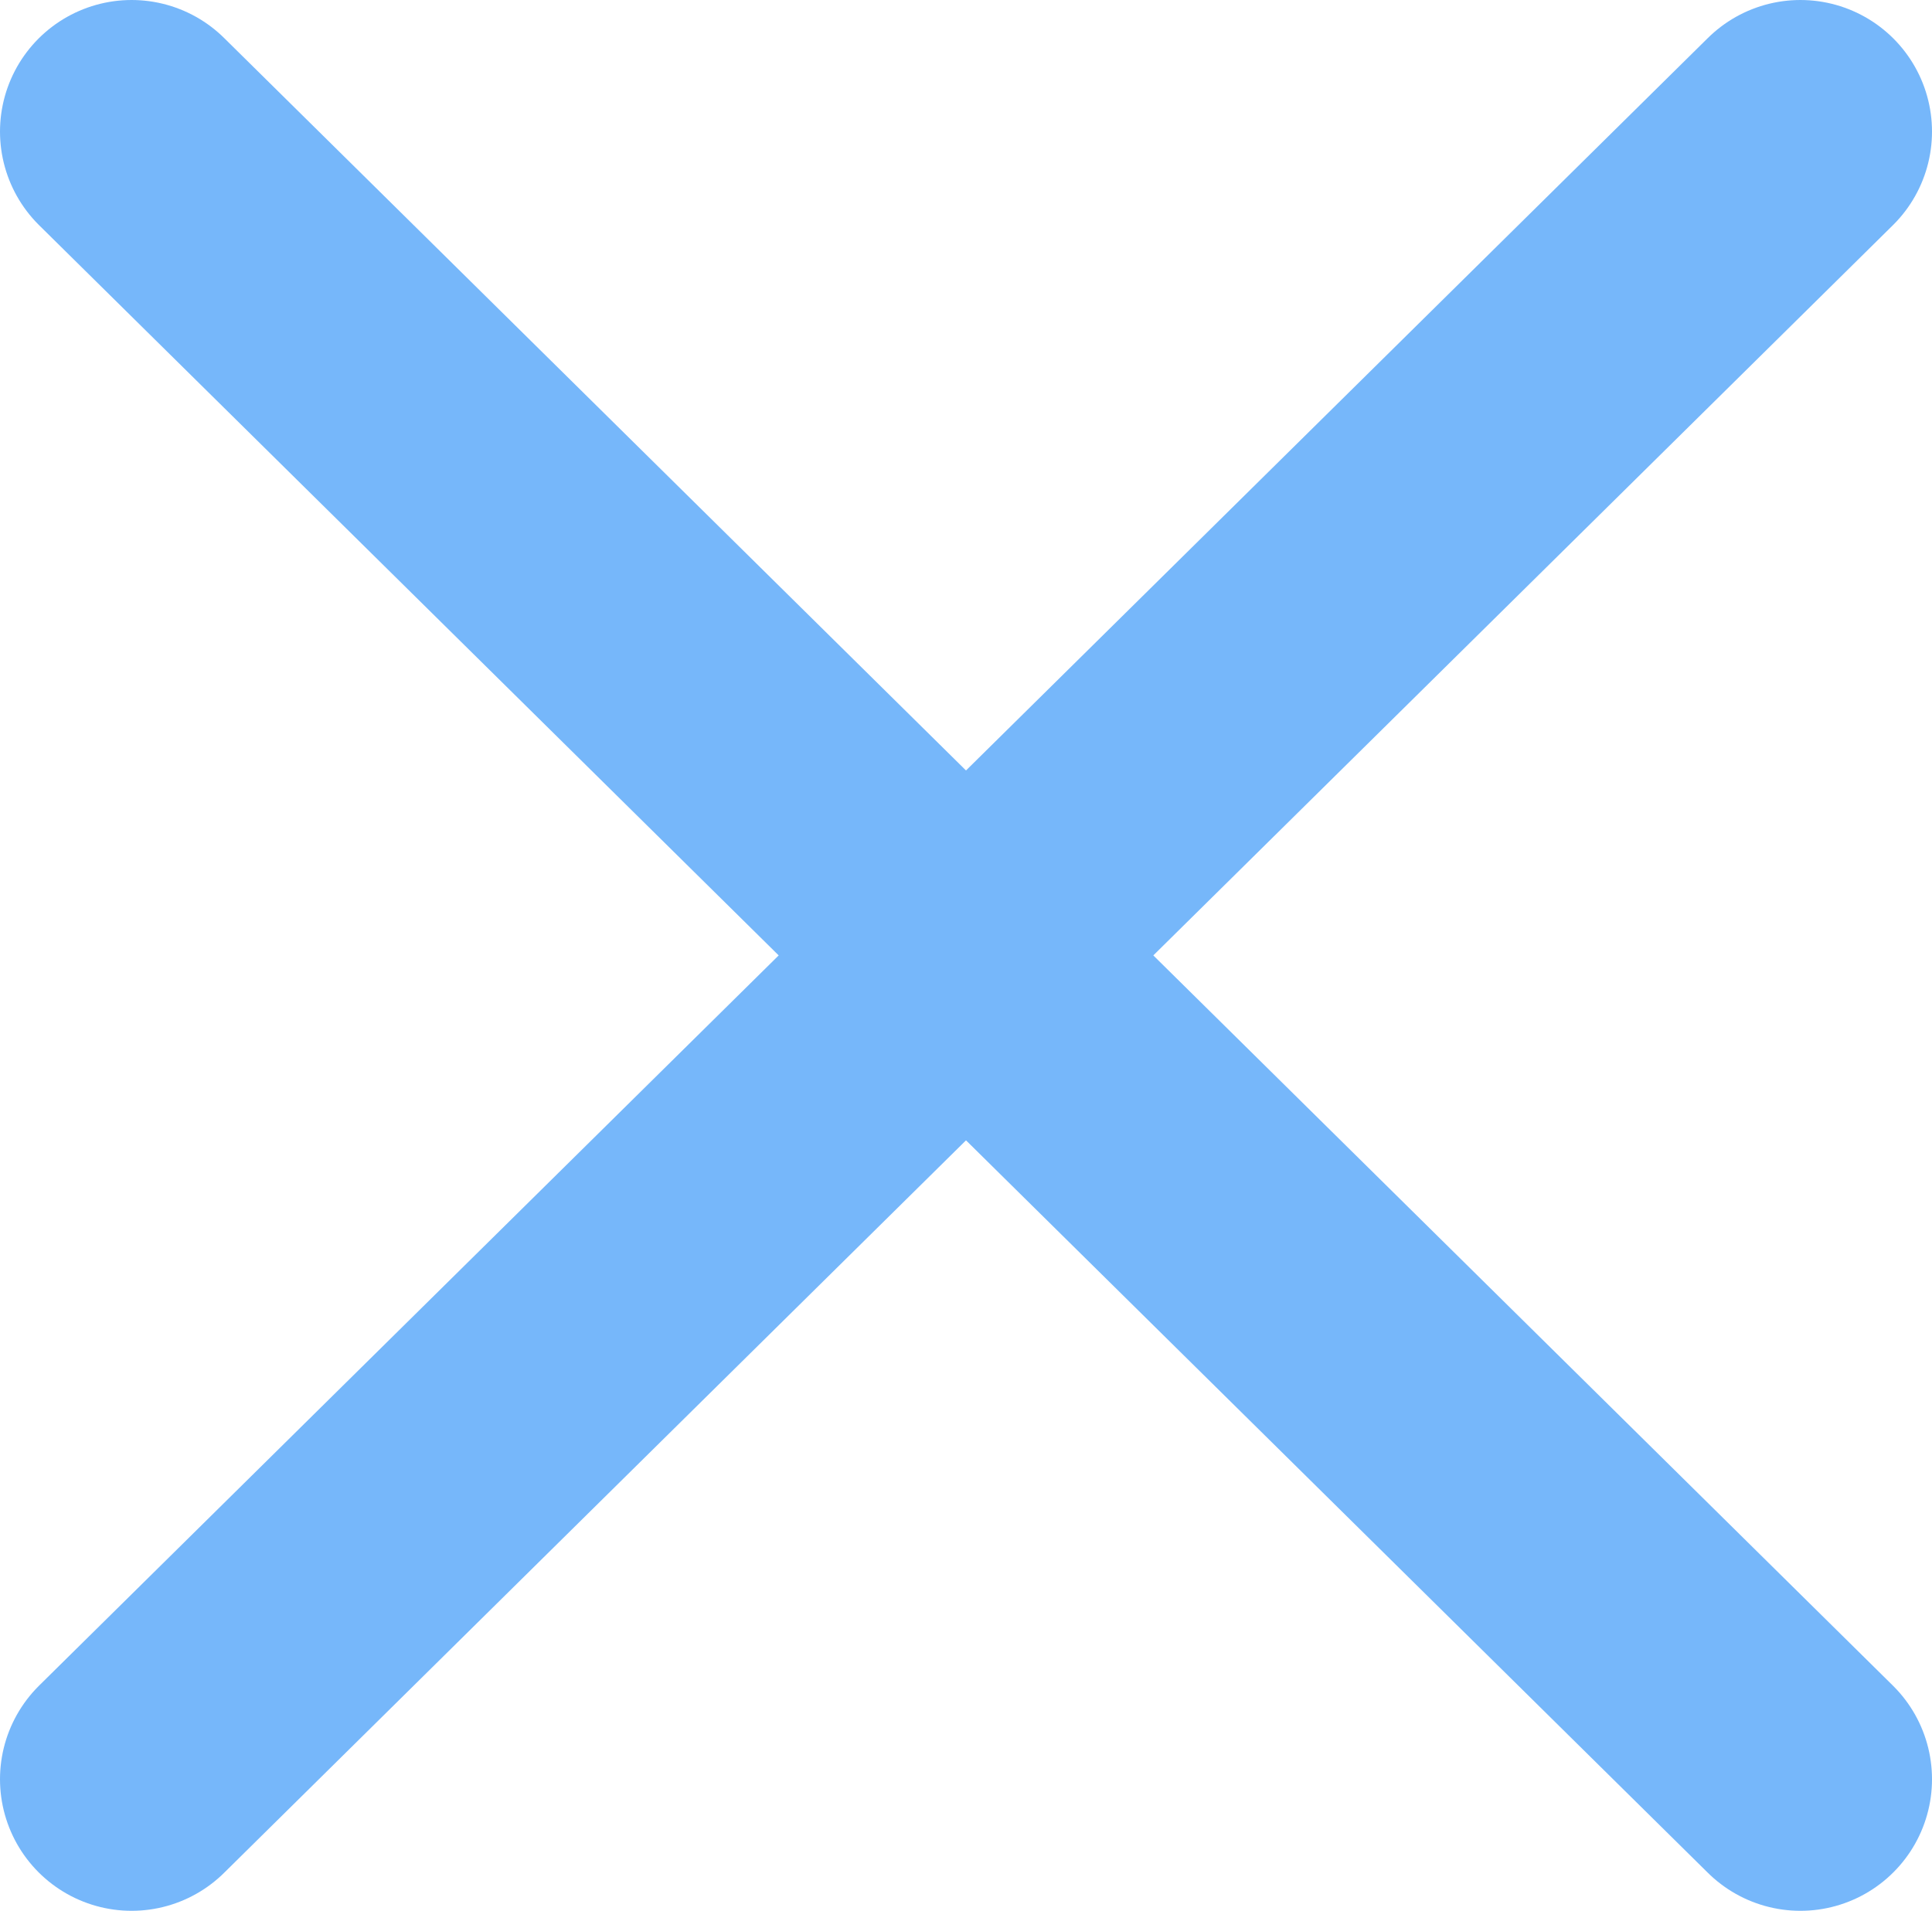 <svg id="图层_1" data-name="图层 1" xmlns="http://www.w3.org/2000/svg" viewBox="0 0 11.01 10.89"><defs><style>.cls-1{fill:none;stroke:#76b7fa;stroke-linecap:round;stroke-width:1.5px;}</style></defs><title>guan bi</title><path class="cls-1" d="M1.06,1.06l9.51,9.39" transform="translate(-0.31 -0.31)"/><path class="cls-1" d="M10.57,1.06,1.06,10.45" transform="translate(-0.31 -0.31)"/></svg>